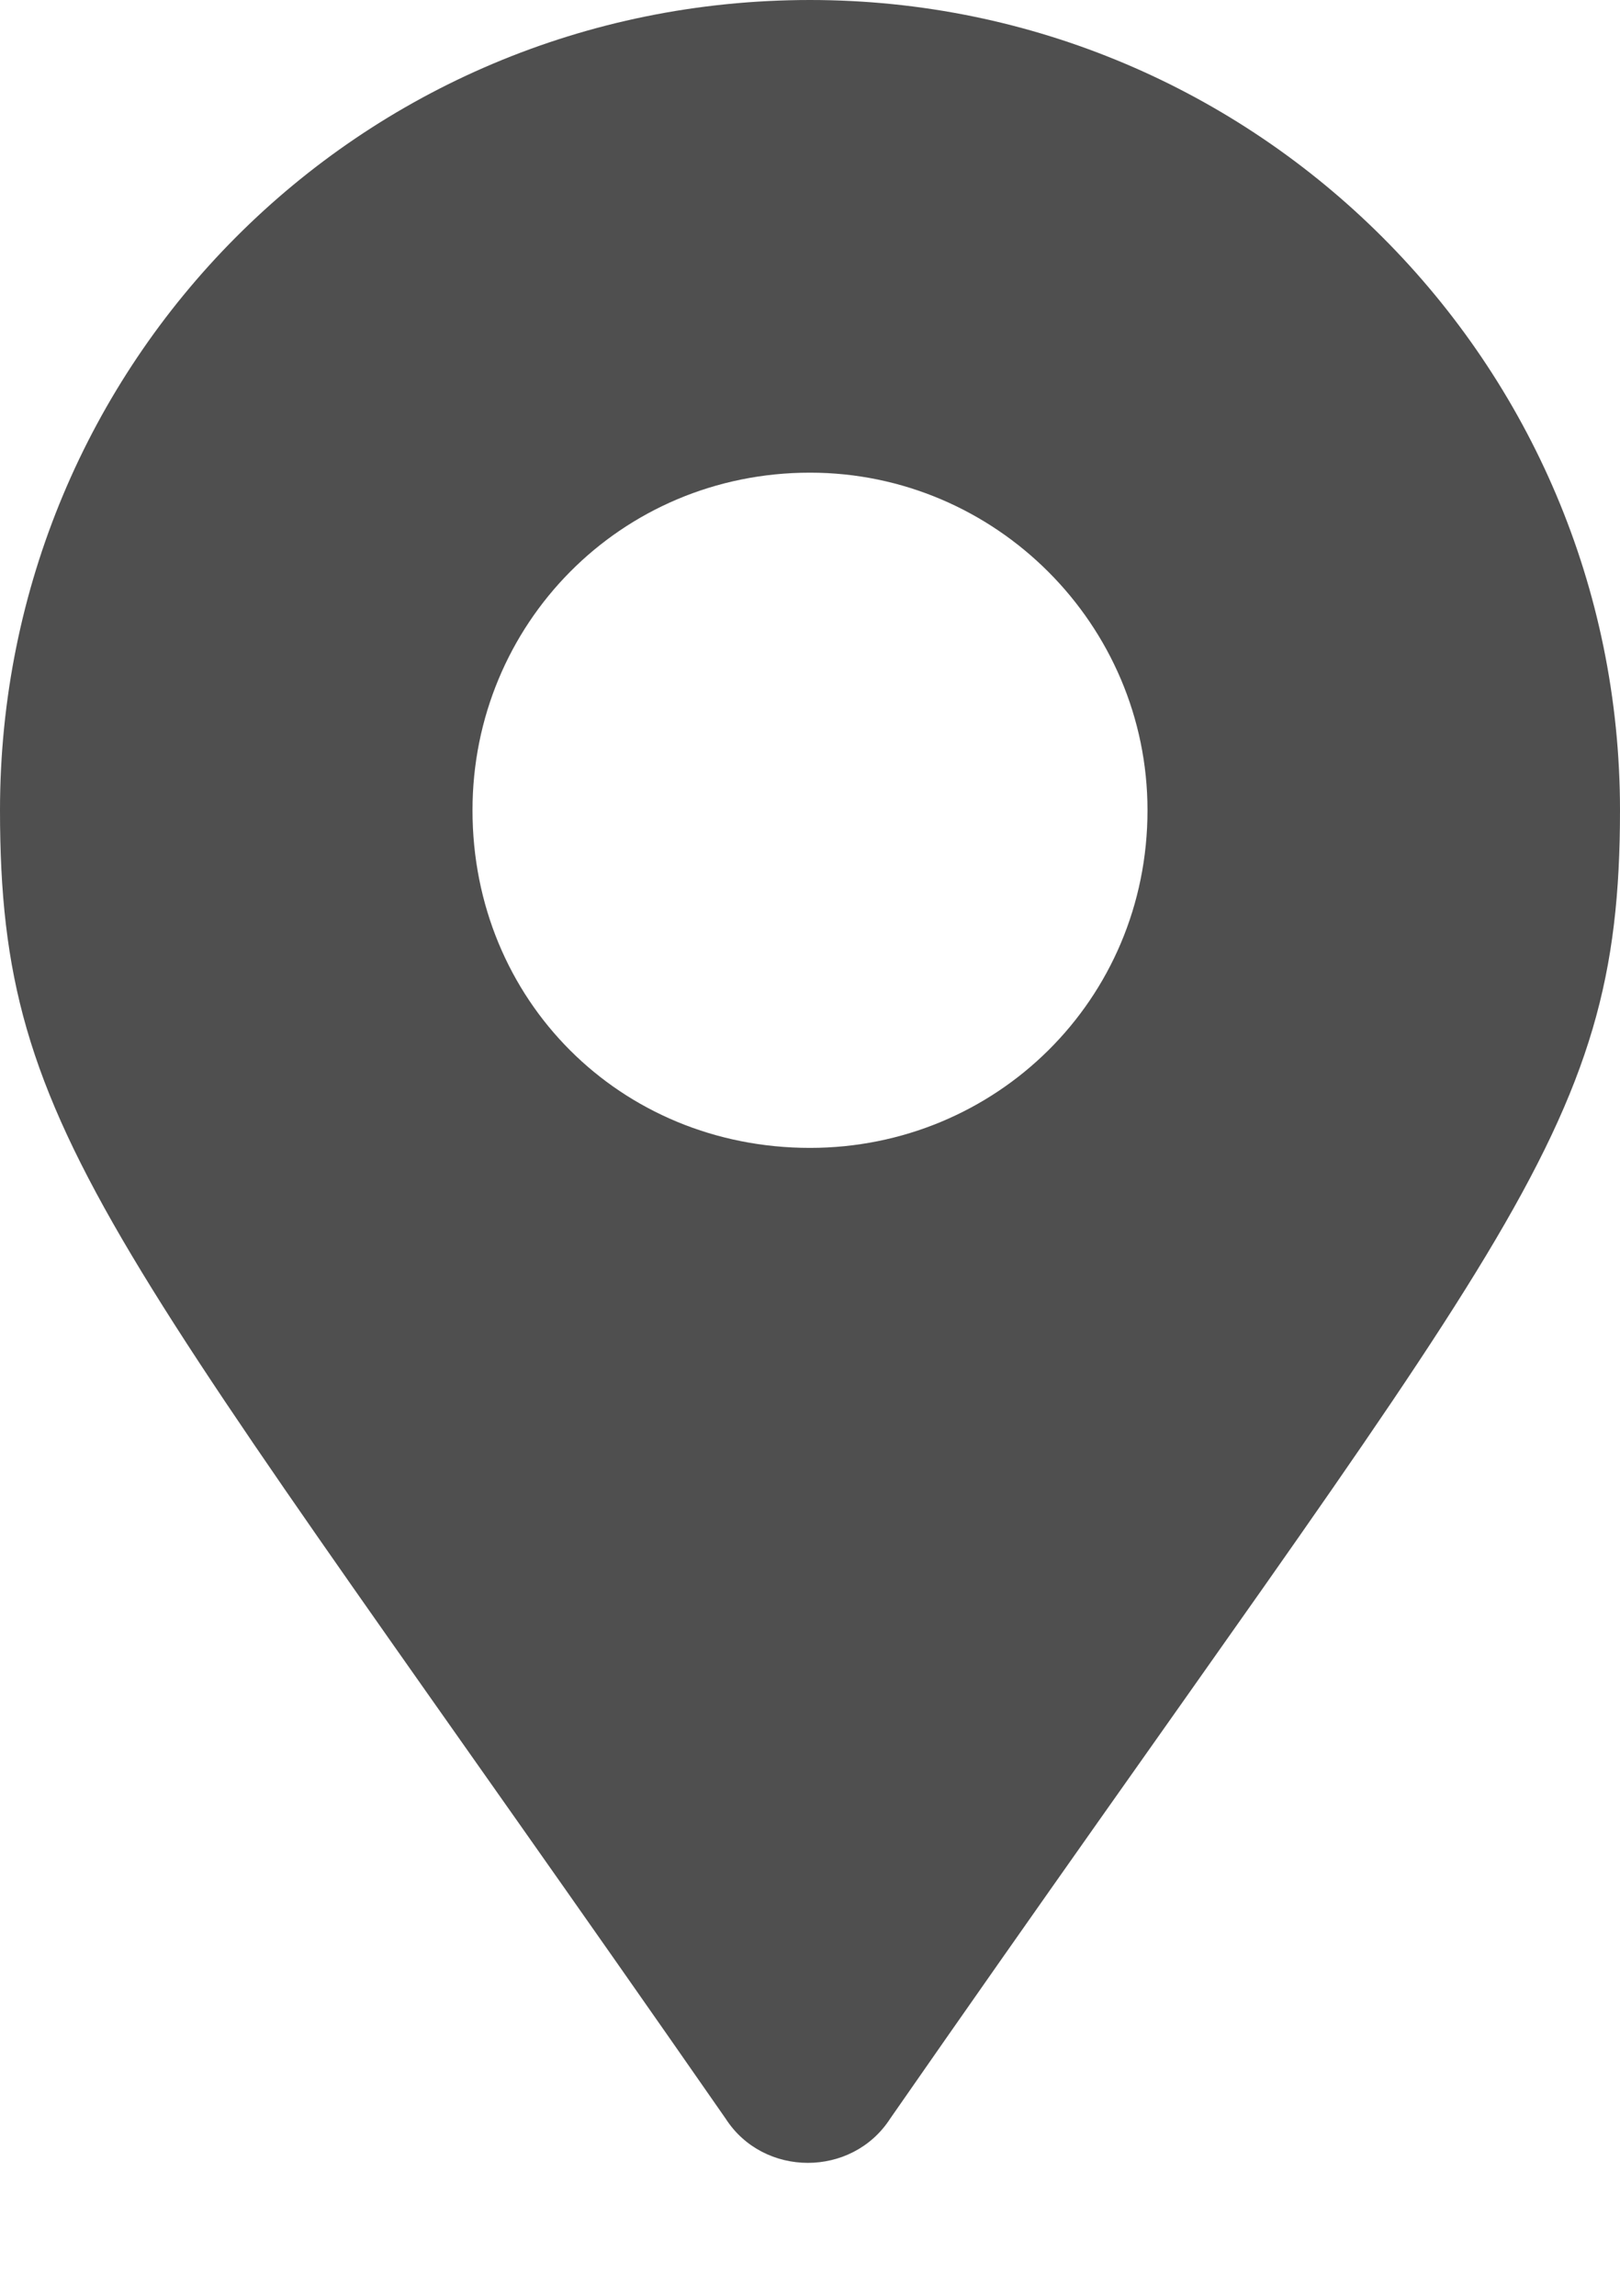 <svg width="12" height="17" viewBox="0 0 12 17" fill="none" xmlns="http://www.w3.org/2000/svg">
<path d="M5.375 15.688C5.656 16.125 6.312 16.125 6.594 15.688C11.156 9.125 12 8.438 12 6C12 2.688 9.312 0 6 0C2.656 0 0 2.688 0 6C0 8.438 0.812 9.125 5.375 15.688ZM6 8.5C4.594 8.5 3.5 7.406 3.5 6C3.5 4.625 4.594 3.5 6 3.5C7.375 3.5 8.5 4.625 8.5 6C8.5 7.406 7.375 8.5 6 8.5Z" fill="#4F4F4F"/>
</svg>
